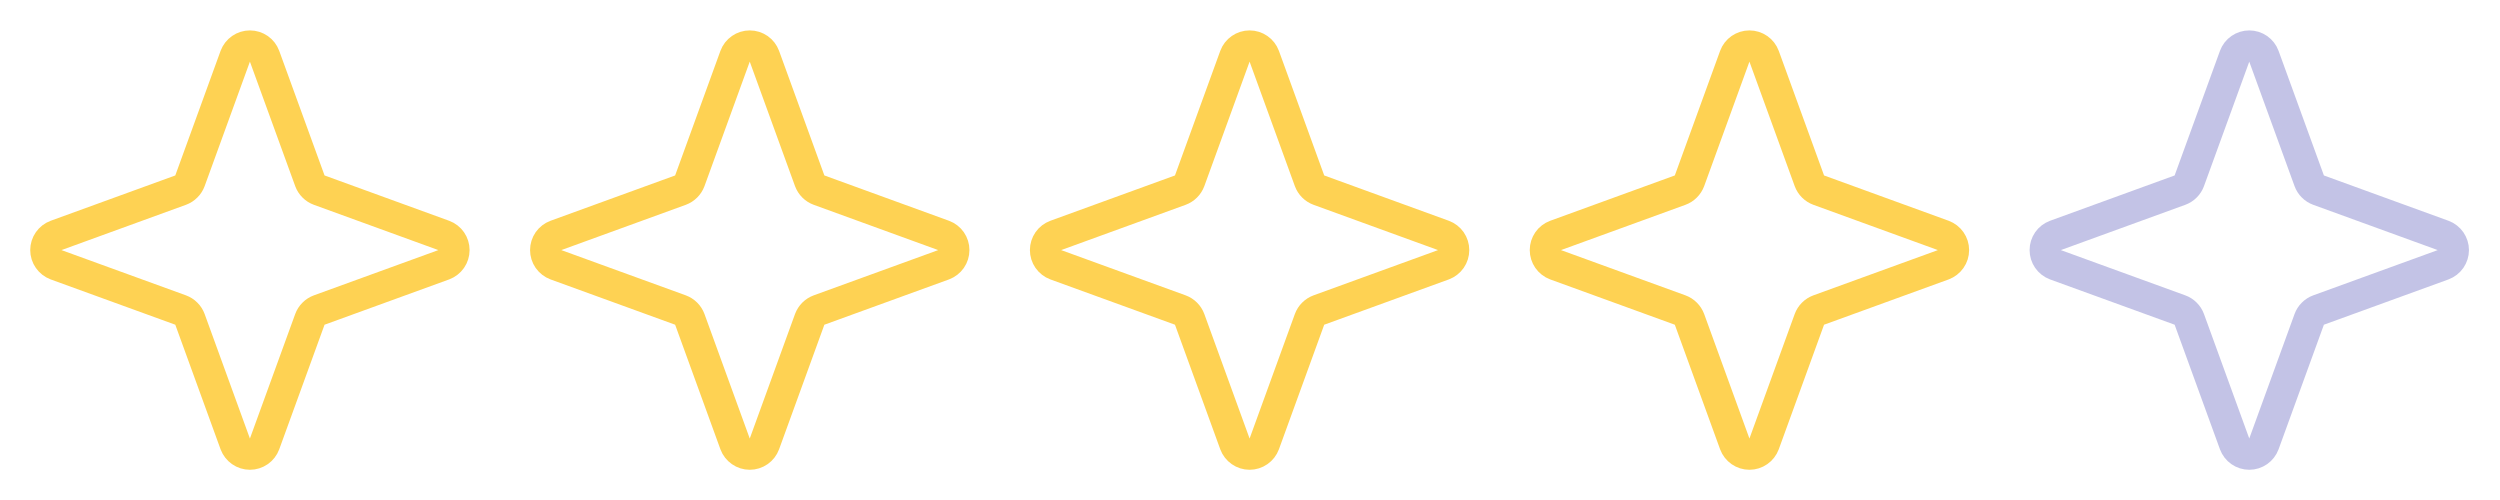 <svg width="95" height="19" viewBox="0 0 95 19" fill="none" xmlns="http://www.w3.org/2000/svg">
<path d="M11.775 12.137L10.053 16.871C10.011 16.984 9.935 17.082 9.836 17.151C9.736 17.221 9.618 17.258 9.497 17.258C9.376 17.258 9.257 17.221 9.158 17.151C9.059 17.082 8.983 16.984 8.94 16.871L7.219 12.137C7.189 12.055 7.142 11.981 7.08 11.92C7.019 11.858 6.945 11.811 6.863 11.781L2.129 10.06C2.016 10.017 1.918 9.941 1.849 9.842C1.779 9.743 1.742 9.624 1.742 9.503C1.742 9.382 1.779 9.264 1.849 9.164C1.918 9.065 2.016 8.989 2.129 8.947L6.863 7.225C6.945 7.195 7.019 7.148 7.08 7.086C7.142 7.025 7.189 6.951 7.219 6.869L8.94 2.136C8.983 2.022 9.059 1.924 9.158 1.855C9.257 1.786 9.376 1.749 9.497 1.749C9.618 1.749 9.736 1.786 9.836 1.855C9.935 1.924 10.011 2.022 10.053 2.136L11.775 6.869C11.805 6.951 11.852 7.025 11.914 7.086C11.975 7.148 12.049 7.195 12.131 7.225L16.864 8.947C16.978 8.989 17.076 9.065 17.145 9.164C17.214 9.264 17.251 9.382 17.251 9.503C17.251 9.624 17.214 9.743 17.145 9.842C17.076 9.941 16.978 10.017 16.864 10.06L12.131 11.781C12.049 11.811 11.975 11.858 11.914 11.92C11.852 11.981 11.805 12.055 11.775 12.137V12.137Z" stroke="#FED253" stroke-width="1.187" stroke-linecap="round" stroke-linejoin="round"/>
<path d="M30.768 12.137L29.047 16.871C29.005 16.984 28.929 17.082 28.83 17.151C28.73 17.221 28.612 17.258 28.491 17.258C28.369 17.258 28.251 17.221 28.152 17.151C28.052 17.082 27.976 16.984 27.934 16.871L26.213 12.137C26.183 12.055 26.135 11.981 26.074 11.92C26.012 11.858 25.938 11.811 25.857 11.781L21.123 10.06C21.01 10.017 20.912 9.941 20.842 9.842C20.773 9.743 20.736 9.624 20.736 9.503C20.736 9.382 20.773 9.264 20.842 9.164C20.912 9.065 21.01 8.989 21.123 8.947L25.857 7.225C25.938 7.195 26.012 7.148 26.074 7.086C26.135 7.025 26.183 6.951 26.213 6.869L27.934 2.136C27.976 2.022 28.052 1.924 28.152 1.855C28.251 1.786 28.369 1.749 28.491 1.749C28.612 1.749 28.73 1.786 28.83 1.855C28.929 1.924 29.005 2.022 29.047 2.136L30.768 6.869C30.799 6.951 30.846 7.025 30.907 7.086C30.969 7.148 31.043 7.195 31.125 7.225L35.858 8.947C35.972 8.989 36.07 9.065 36.139 9.164C36.208 9.264 36.245 9.382 36.245 9.503C36.245 9.624 36.208 9.743 36.139 9.842C36.07 9.941 35.972 10.017 35.858 10.06L31.125 11.781C31.043 11.811 30.969 11.858 30.907 11.92C30.846 11.981 30.799 12.055 30.768 12.137V12.137Z" stroke="#FED253" stroke-width="1.187" stroke-linecap="round" stroke-linejoin="round"/>
<path d="M49.762 12.137L48.041 16.871C47.999 16.984 47.923 17.082 47.823 17.151C47.724 17.221 47.606 17.258 47.484 17.258C47.363 17.258 47.245 17.221 47.146 17.151C47.046 17.082 46.97 16.984 46.928 16.871L45.207 12.137C45.177 12.055 45.129 11.981 45.068 11.92C45.006 11.858 44.932 11.811 44.851 11.781L40.117 10.06C40.003 10.017 39.905 9.941 39.836 9.842C39.767 9.743 39.73 9.624 39.73 9.503C39.73 9.382 39.767 9.264 39.836 9.164C39.905 9.065 40.003 8.989 40.117 8.947L44.851 7.225C44.932 7.195 45.006 7.148 45.068 7.086C45.129 7.025 45.177 6.951 45.207 6.869L46.928 2.136C46.97 2.022 47.046 1.924 47.146 1.855C47.245 1.786 47.363 1.749 47.484 1.749C47.606 1.749 47.724 1.786 47.823 1.855C47.923 1.924 47.999 2.022 48.041 2.136L49.762 6.869C49.792 6.951 49.84 7.025 49.901 7.086C49.963 7.148 50.037 7.195 50.118 7.225L54.852 8.947C54.966 8.989 55.064 9.065 55.133 9.164C55.202 9.264 55.239 9.382 55.239 9.503C55.239 9.624 55.202 9.743 55.133 9.842C55.064 9.941 54.966 10.017 54.852 10.06L50.118 11.781C50.037 11.811 49.963 11.858 49.901 11.92C49.84 11.981 49.792 12.055 49.762 12.137V12.137Z" stroke="#FED253" stroke-width="1.187" stroke-linecap="round" stroke-linejoin="round"/>
<path d="M68.756 12.137L67.035 16.871C66.993 16.984 66.917 17.082 66.817 17.151C66.718 17.221 66.599 17.258 66.478 17.258C66.357 17.258 66.239 17.221 66.139 17.151C66.04 17.082 65.964 16.984 65.922 16.871L64.201 12.137C64.17 12.055 64.123 11.981 64.061 11.92C64 11.858 63.926 11.811 63.844 11.781L59.111 10.06C58.997 10.017 58.899 9.941 58.83 9.842C58.761 9.743 58.724 9.624 58.724 9.503C58.724 9.382 58.761 9.264 58.83 9.164C58.899 9.065 58.997 8.989 59.111 8.947L63.844 7.225C63.926 7.195 64 7.148 64.061 7.086C64.123 7.025 64.17 6.951 64.201 6.869L65.922 2.136C65.964 2.022 66.04 1.924 66.139 1.855C66.239 1.786 66.357 1.749 66.478 1.749C66.599 1.749 66.718 1.786 66.817 1.855C66.917 1.924 66.993 2.022 67.035 2.136L68.756 6.869C68.786 6.951 68.834 7.025 68.895 7.086C68.957 7.148 69.031 7.195 69.112 7.225L73.846 8.947C73.959 8.989 74.057 9.065 74.126 9.164C74.196 9.264 74.233 9.382 74.233 9.503C74.233 9.624 74.196 9.743 74.126 9.842C74.057 9.941 73.959 10.017 73.846 10.06L69.112 11.781C69.031 11.811 68.957 11.858 68.895 11.92C68.834 11.981 68.786 12.055 68.756 12.137V12.137Z" stroke="#FED253" stroke-width="1.187" stroke-linecap="round" stroke-linejoin="round"/>
<path d="M87.75 12.137L86.028 16.871C85.986 16.984 85.91 17.082 85.811 17.151C85.712 17.221 85.593 17.258 85.472 17.258C85.351 17.258 85.233 17.221 85.133 17.151C85.034 17.082 84.958 16.984 84.916 16.871L83.194 12.137C83.164 12.055 83.117 11.981 83.055 11.92C82.994 11.858 82.92 11.811 82.838 11.781L78.105 10.06C77.991 10.017 77.893 9.941 77.824 9.842C77.755 9.743 77.718 9.624 77.718 9.503C77.718 9.382 77.755 9.264 77.824 9.164C77.893 9.065 77.991 8.989 78.105 8.947L82.838 7.225C82.92 7.195 82.994 7.148 83.055 7.086C83.117 7.025 83.164 6.951 83.194 6.869L84.916 2.136C84.958 2.022 85.034 1.924 85.133 1.855C85.233 1.786 85.351 1.749 85.472 1.749C85.593 1.749 85.712 1.786 85.811 1.855C85.91 1.924 85.986 2.022 86.028 2.136L87.75 6.869C87.78 6.951 87.827 7.025 87.889 7.086C87.95 7.148 88.024 7.195 88.106 7.225L92.84 8.947C92.953 8.989 93.051 9.065 93.12 9.164C93.189 9.264 93.227 9.382 93.227 9.503C93.227 9.624 93.189 9.743 93.12 9.842C93.051 9.941 92.953 10.017 92.84 10.06L88.106 11.781C88.024 11.811 87.95 11.858 87.889 11.92C87.827 11.981 87.78 12.055 87.75 12.137V12.137Z" stroke="#C3C3E6" stroke-width="1.187" stroke-linecap="round" stroke-linejoin="round"/>
</svg>
